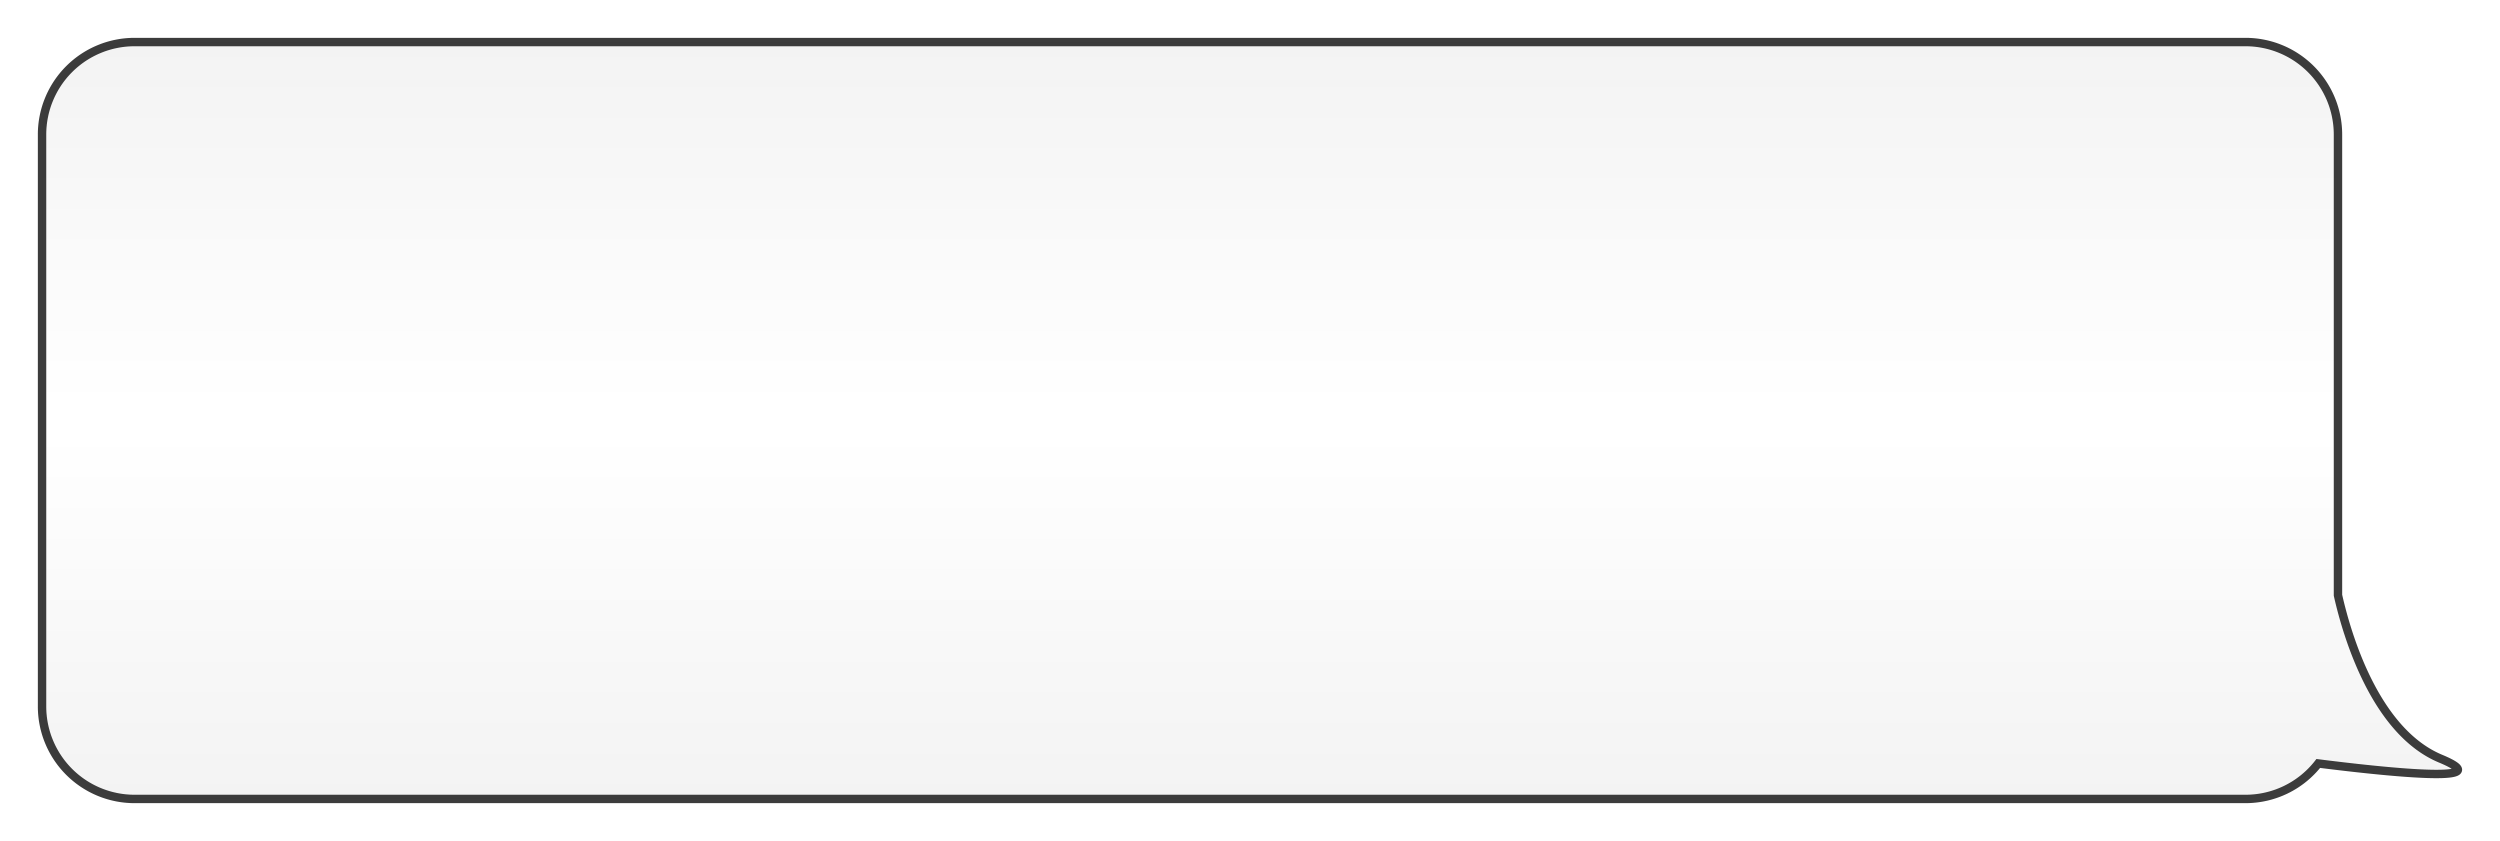 <svg xmlns="http://www.w3.org/2000/svg" xmlns:xlink="http://www.w3.org/1999/xlink" width="297.266" height="99.999" viewBox="0 0 297.266 99.999">
  <defs>
    <linearGradient id="linear-gradient" x1="0.5" x2="0.5" y2="1" gradientUnits="objectBoundingBox">
      <stop offset="0" stop-color="#f1f1f1"/>
      <stop offset="0.498" stop-color="#fff"/>
      <stop offset="1" stop-color="#f1f1f1"/>
    </linearGradient>
    <filter id="합치기_34" x="0" y="0" width="297.266" height="99.999" filterUnits="userSpaceOnUse">
      <feOffset dx="3" dy="3" input="SourceAlpha"/>
      <feGaussianBlur stdDeviation="1.5" result="blur"/>
      <feFlood flood-opacity="0.451"/>
      <feComposite operator="in" in2="blur"/>
      <feComposite in="SourceGraphic"/>
    </filter>
  </defs>
  <g transform="matrix(1, 0, 0, 1, 0, 0)" filter="url(#합치기_34)">
    <path id="합치기_34-2" data-name="합치기 34" d="M-4012-15898a11,11,0,0,1-11-11v-68a11,11,0,0,1,11-11h251a11,11,0,0,1,11,11v54.776c1.036,4.6,4.366,16.17,12.2,19.434,7.41,3.082-6.95,1.531-14.541.57A10.978,10.978,0,0,1-3761-15898Z" transform="translate(4025 15990)" stroke="#222" stroke-width="1" opacity="0.88" fill="url(#linear-gradient)"/>
  </g>
</svg>
